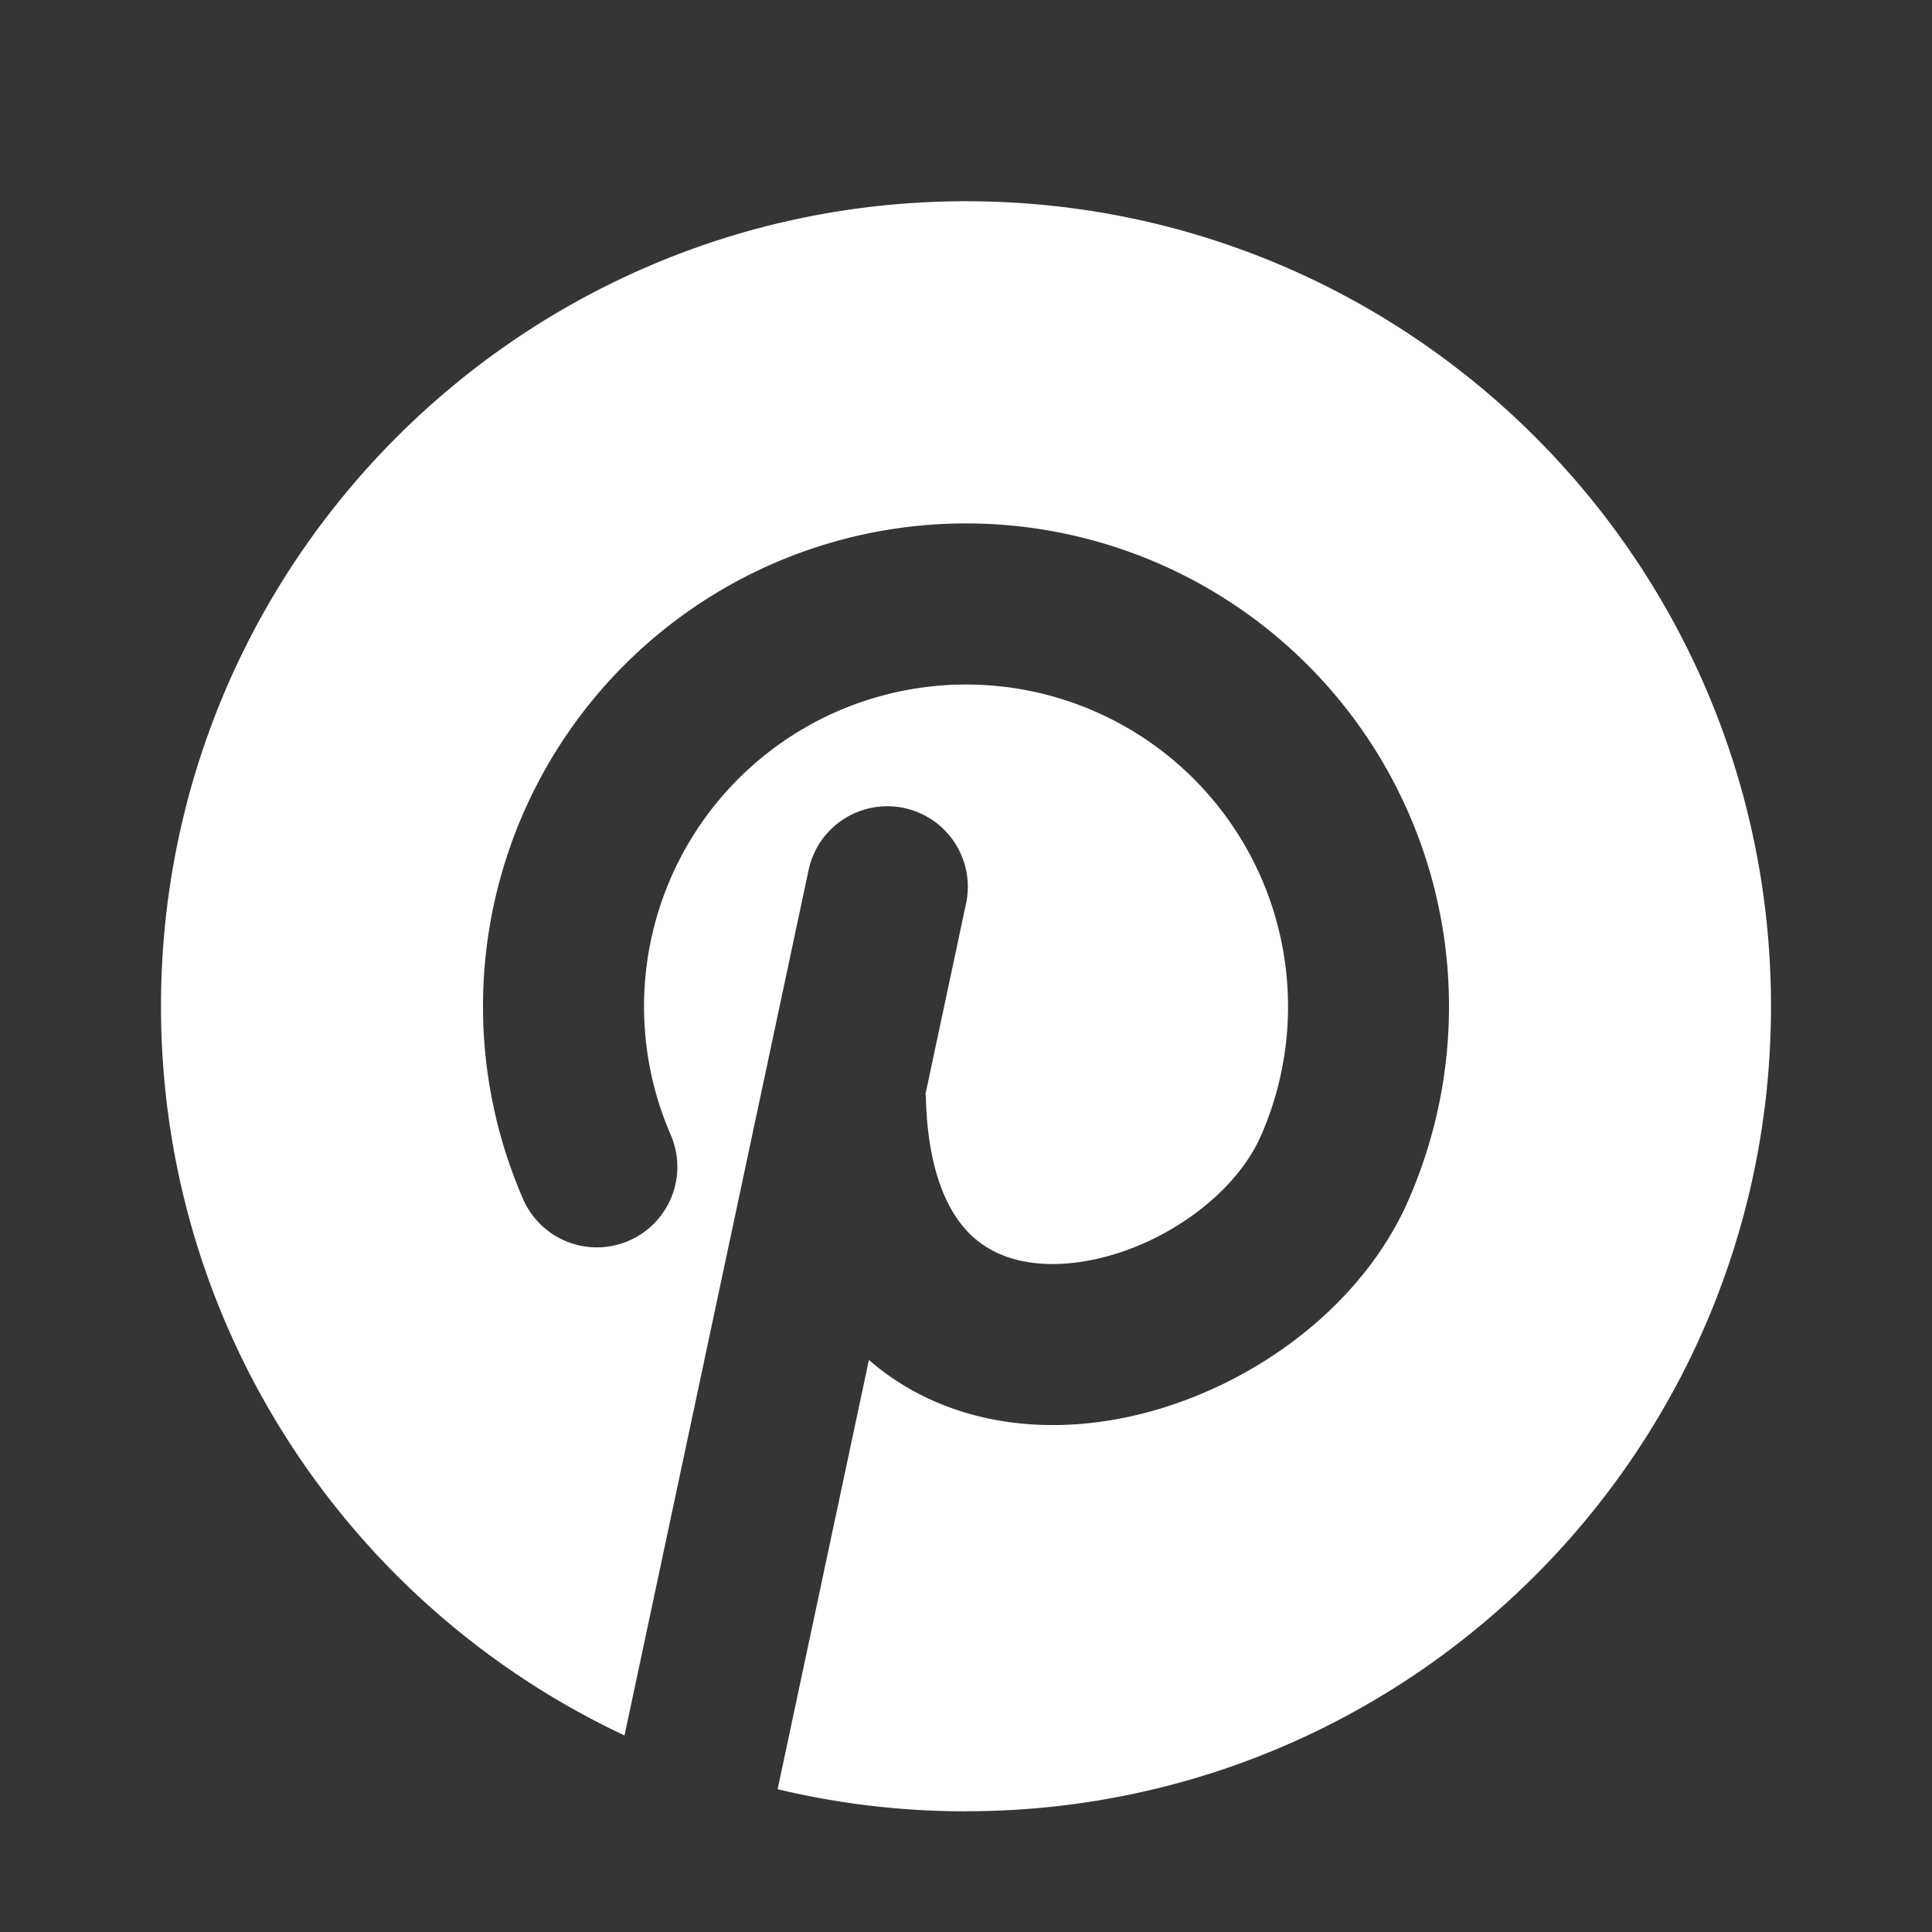 <svg xmlns="http://www.w3.org/2000/svg" width="24" height="24" fill="none"><rect width="100%" height="100%" fill="#333333" stroke="none"/><path fill="#fff" fill-opacity=".01" d="M24 0v24H0V0z"/><path fill="#FFFFFF" fill-rule="evenodd" d="M12 22.5c5.523 0 10-4.477 10-10s-4.477-10-10-10-10 4.477-10 10c0 4.006 2.356 7.462 5.758 9.058l2.29-10.766a1 1 0 0 1 1.956.416l-.51 2.396.007-.004c.017.94.273 1.442.521 1.702.253.265.618.408 1.095.4.487-.01 1.038-.181 1.526-.489.49-.308.85-.71 1.023-1.11l.002-.003a4 4 0 1 0-7.335 0 1 1 0 0 1-1.833.8A6 6 0 1 1 17.5 14.9c-.368.848-1.04 1.534-1.792 2.007-.755.475-1.657.779-2.555.795-.819.015-1.672-.212-2.359-.808l-1.134 5.332c.75.18 1.534.275 2.339.275" clip-rule="evenodd"/></svg>